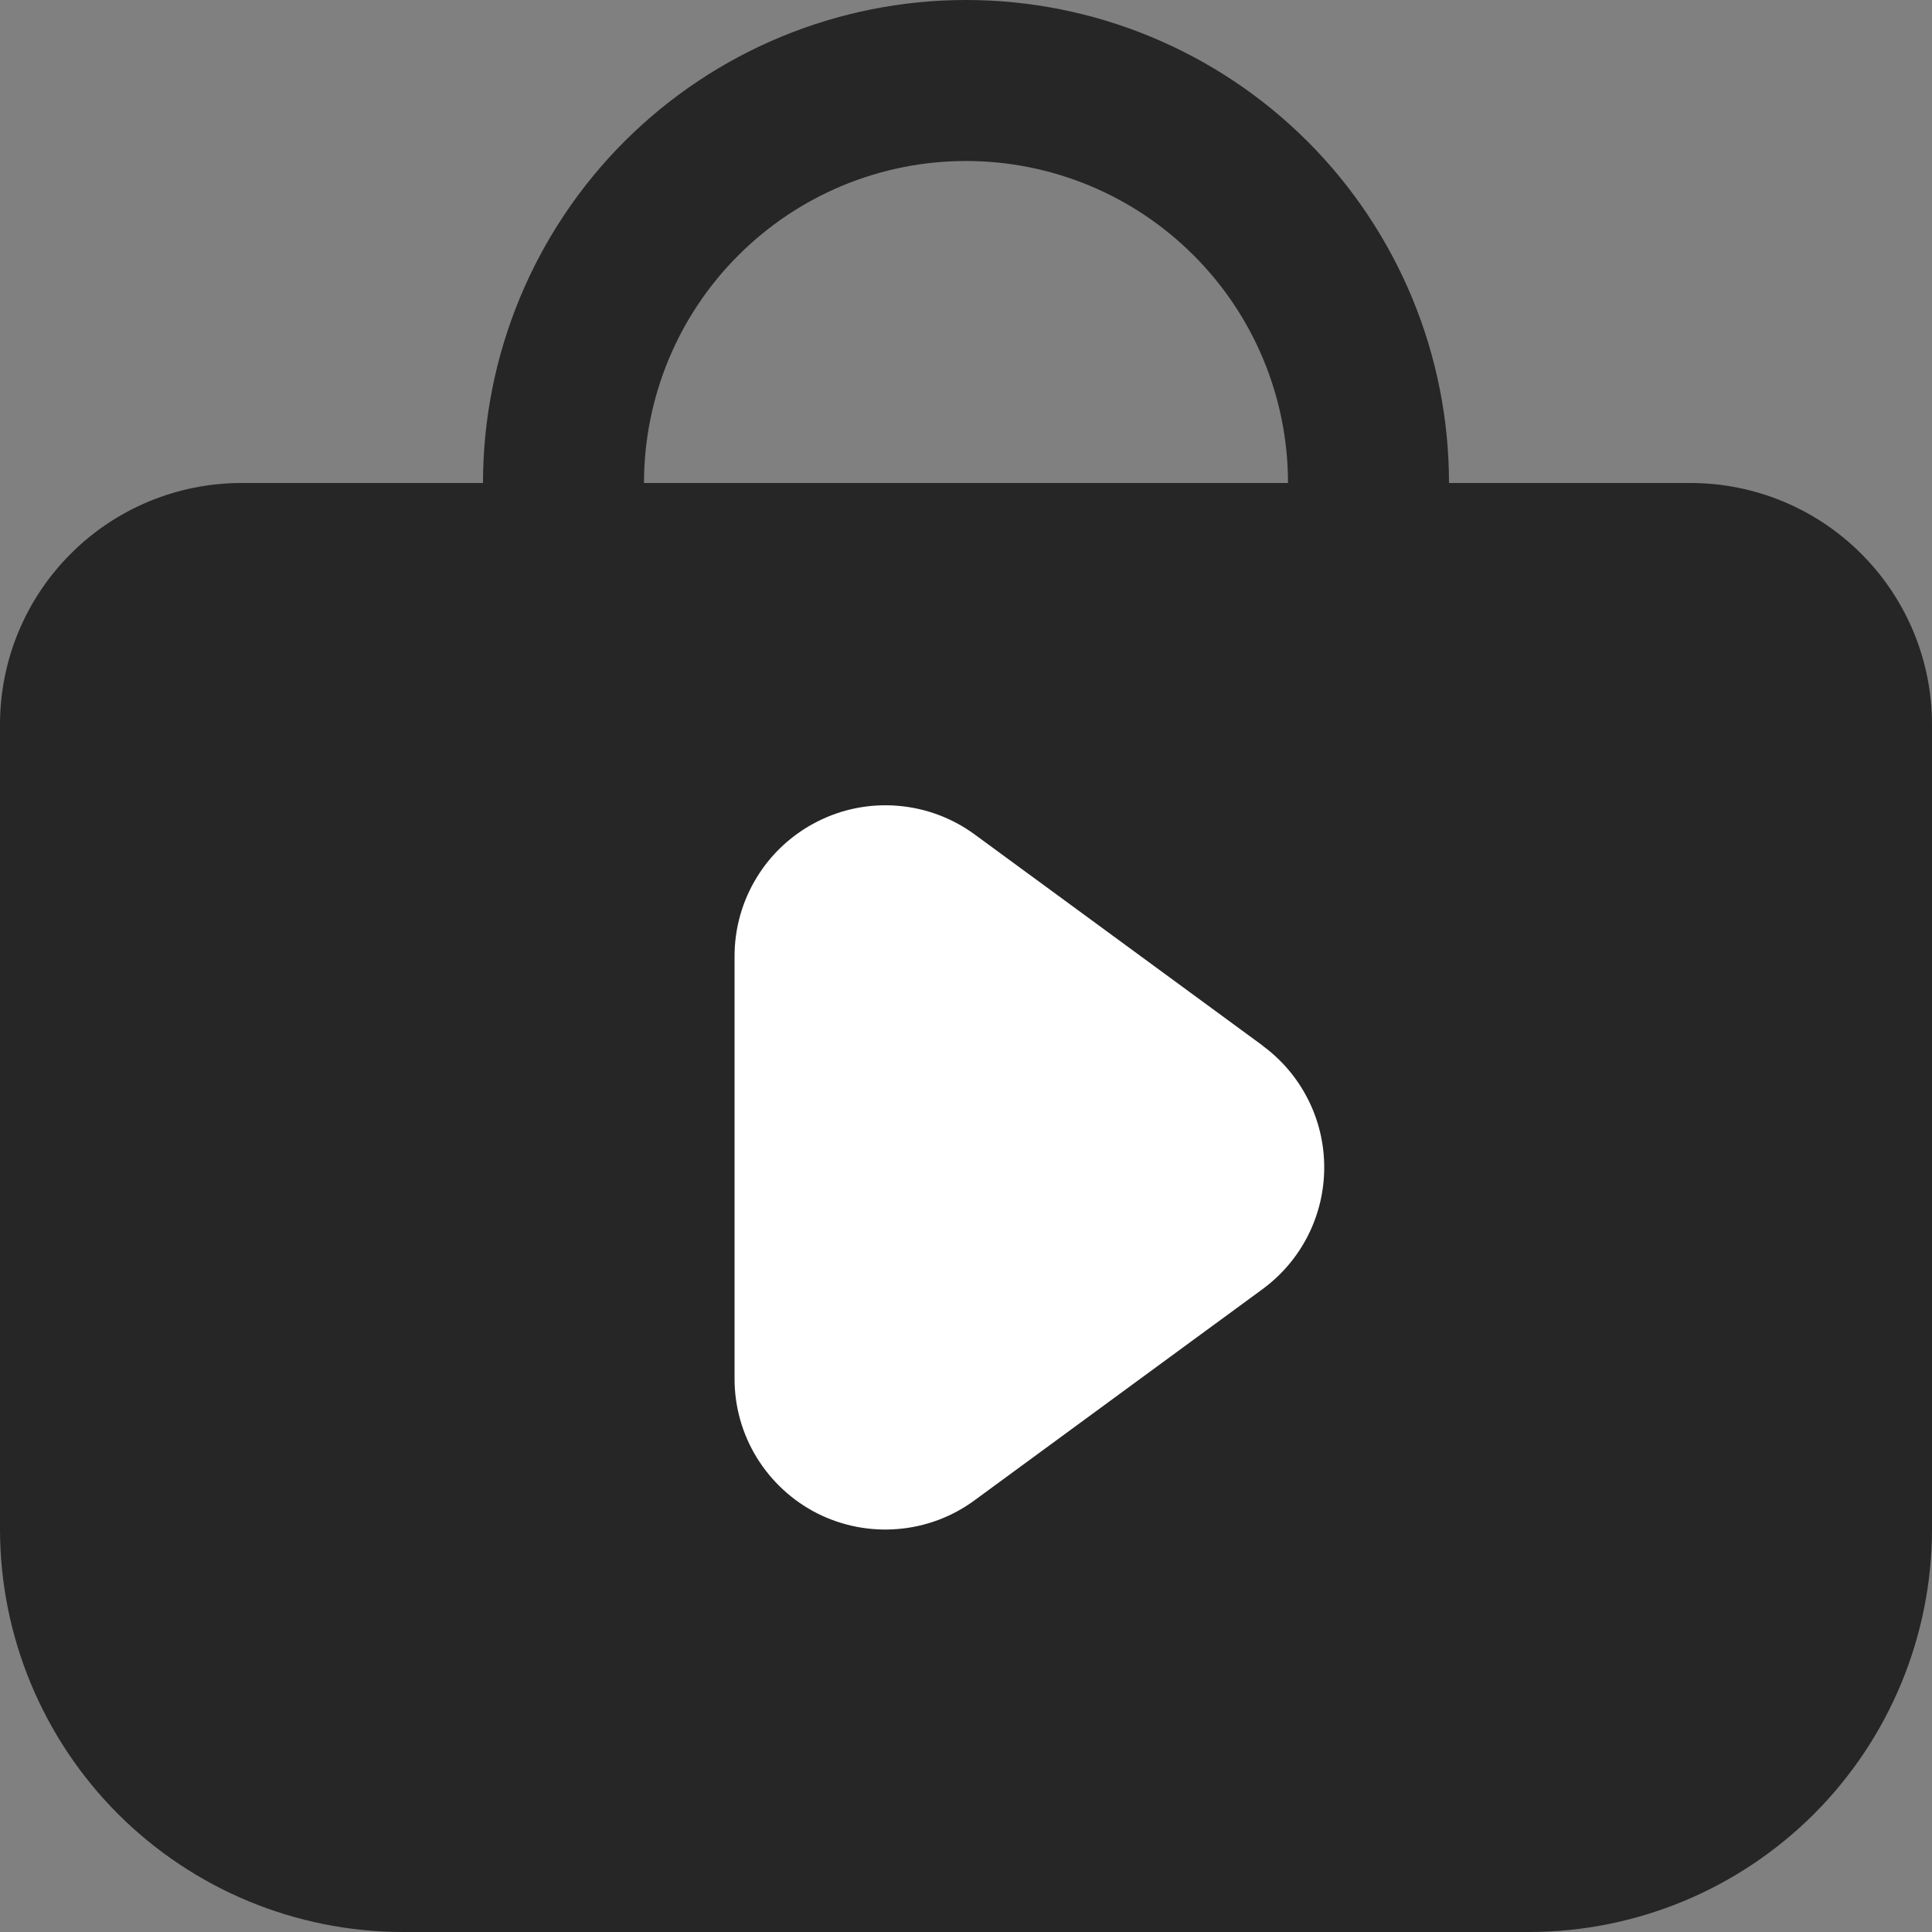 <svg width="24" height="24" viewBox="0 0 24 24" fill="none" xmlns="http://www.w3.org/2000/svg">
<rect x="0" y="0" width="24" height="24" fill="#808080" stroke="none"/>
<path d="M24 9C24 8.204 23.684 7.441 23.121 6.879C22.559 6.316 21.796 6 21 6H18C18 4.409 17.368 2.883 16.243 1.757C15.117 0.632 13.591 0 12 0C10.409 0 8.883 0.632 7.757 1.757C6.632 2.883 6 4.409 6 6H3C2.204 6 1.441 6.316 0.879 6.879C0.316 7.441 0 8.204 0 9L0 19C0.002 20.326 0.529 21.596 1.466 22.534C2.404 23.471 3.674 23.998 5 24H19C20.326 23.998 21.596 23.471 22.534 22.534C23.471 21.596 23.998 20.326 24 19V9ZM8 6C8 4.939 8.421 3.922 9.172 3.172C9.922 2.421 10.939 2 12 2C13.061 2 14.078 2.421 14.828 3.172C15.579 3.922 16 4.939 16 6H8Z" fill="#262626"/>
<path d="M15.684 12.988L12.108 10.366C11.828 10.161 11.498 10.038 11.153 10.01C10.808 9.981 10.461 10.049 10.153 10.206C9.844 10.362 9.584 10.601 9.403 10.896C9.221 11.191 9.125 11.531 9.125 11.877V17.125C9.124 17.472 9.22 17.812 9.401 18.107C9.583 18.402 9.842 18.642 10.151 18.799C10.46 18.955 10.807 19.023 11.152 18.994C11.498 18.966 11.829 18.842 12.108 18.636L15.684 16.014C15.922 15.839 16.115 15.612 16.248 15.349C16.381 15.086 16.45 14.796 16.45 14.502C16.45 14.207 16.381 13.917 16.248 13.655C16.115 13.392 15.922 13.164 15.684 12.99V12.988Z" fill="white"/>
</svg>

